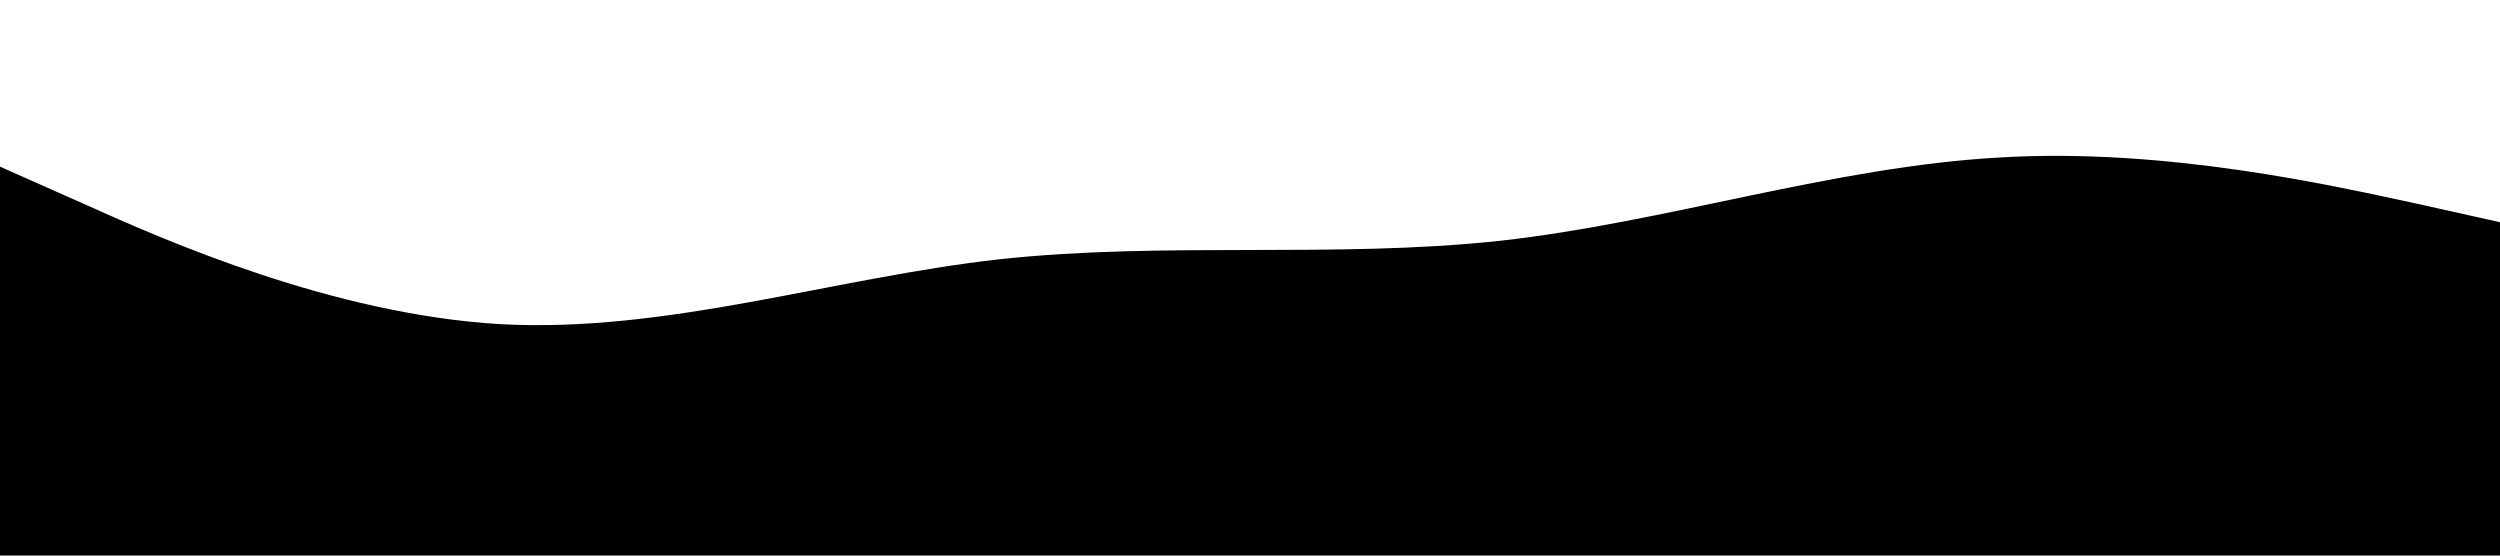 <svg viewBox="0 0 1440 320" xmlns="http://www.w3.org/2000/svg">
  <path fill="#000" fill-opacity="1" d="M0,96L48,117.3C96,139,192,181,288,186.7C384,192,480,160,576,149.3C672,139,768,149,864,138.7C960,128,1056,96,1152,90.7C1248,85,1344,107,1392,117.3L1440,128L1440,320L1392,320C1344,320,1248,320,1152,320C1056,320,960,320,864,320C768,320,672,320,576,320C480,320,384,320,288,320C192,320,96,320,48,320L0,320Z"></path>
</svg>
